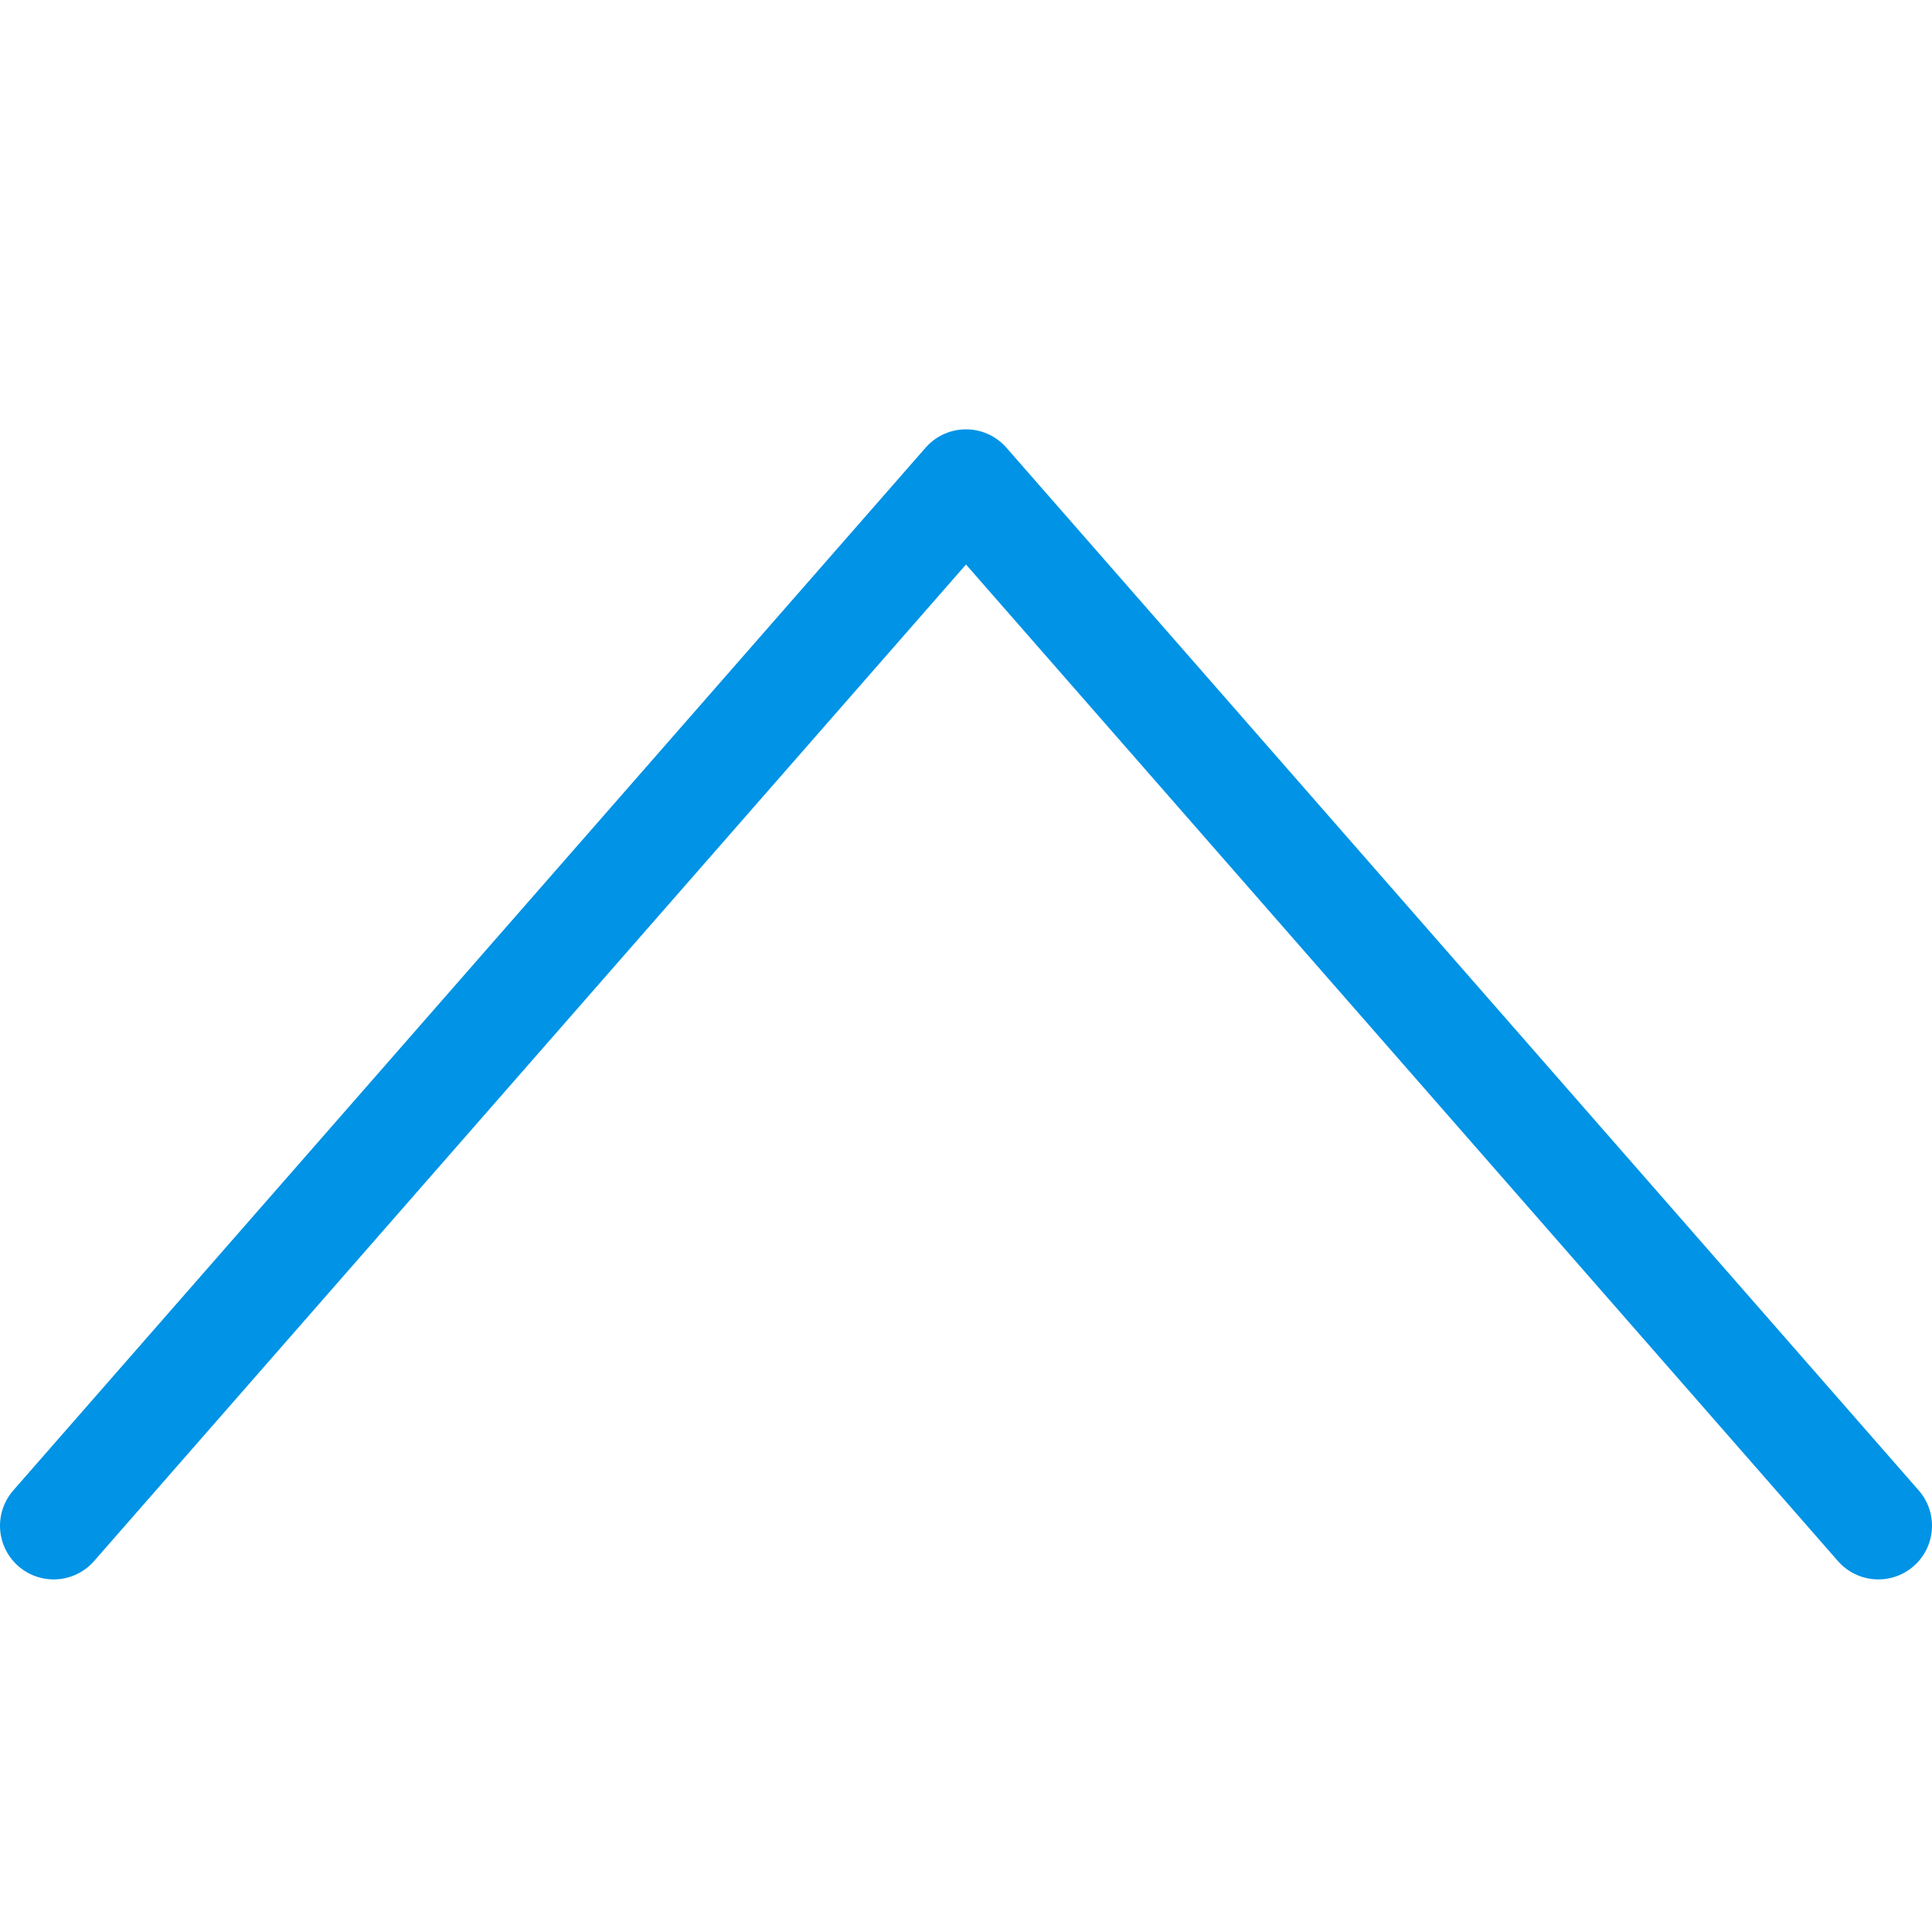 <svg width="36" height="36" viewBox="0 0 36 36" xmlns="http://www.w3.org/2000/svg"><title>arrow_up</title><path d="M35 28.43L18 9 1 28.43" stroke="#0093E6" stroke-width="2" stroke-linecap="round" stroke-linejoin="round" fill="none"/></svg>
